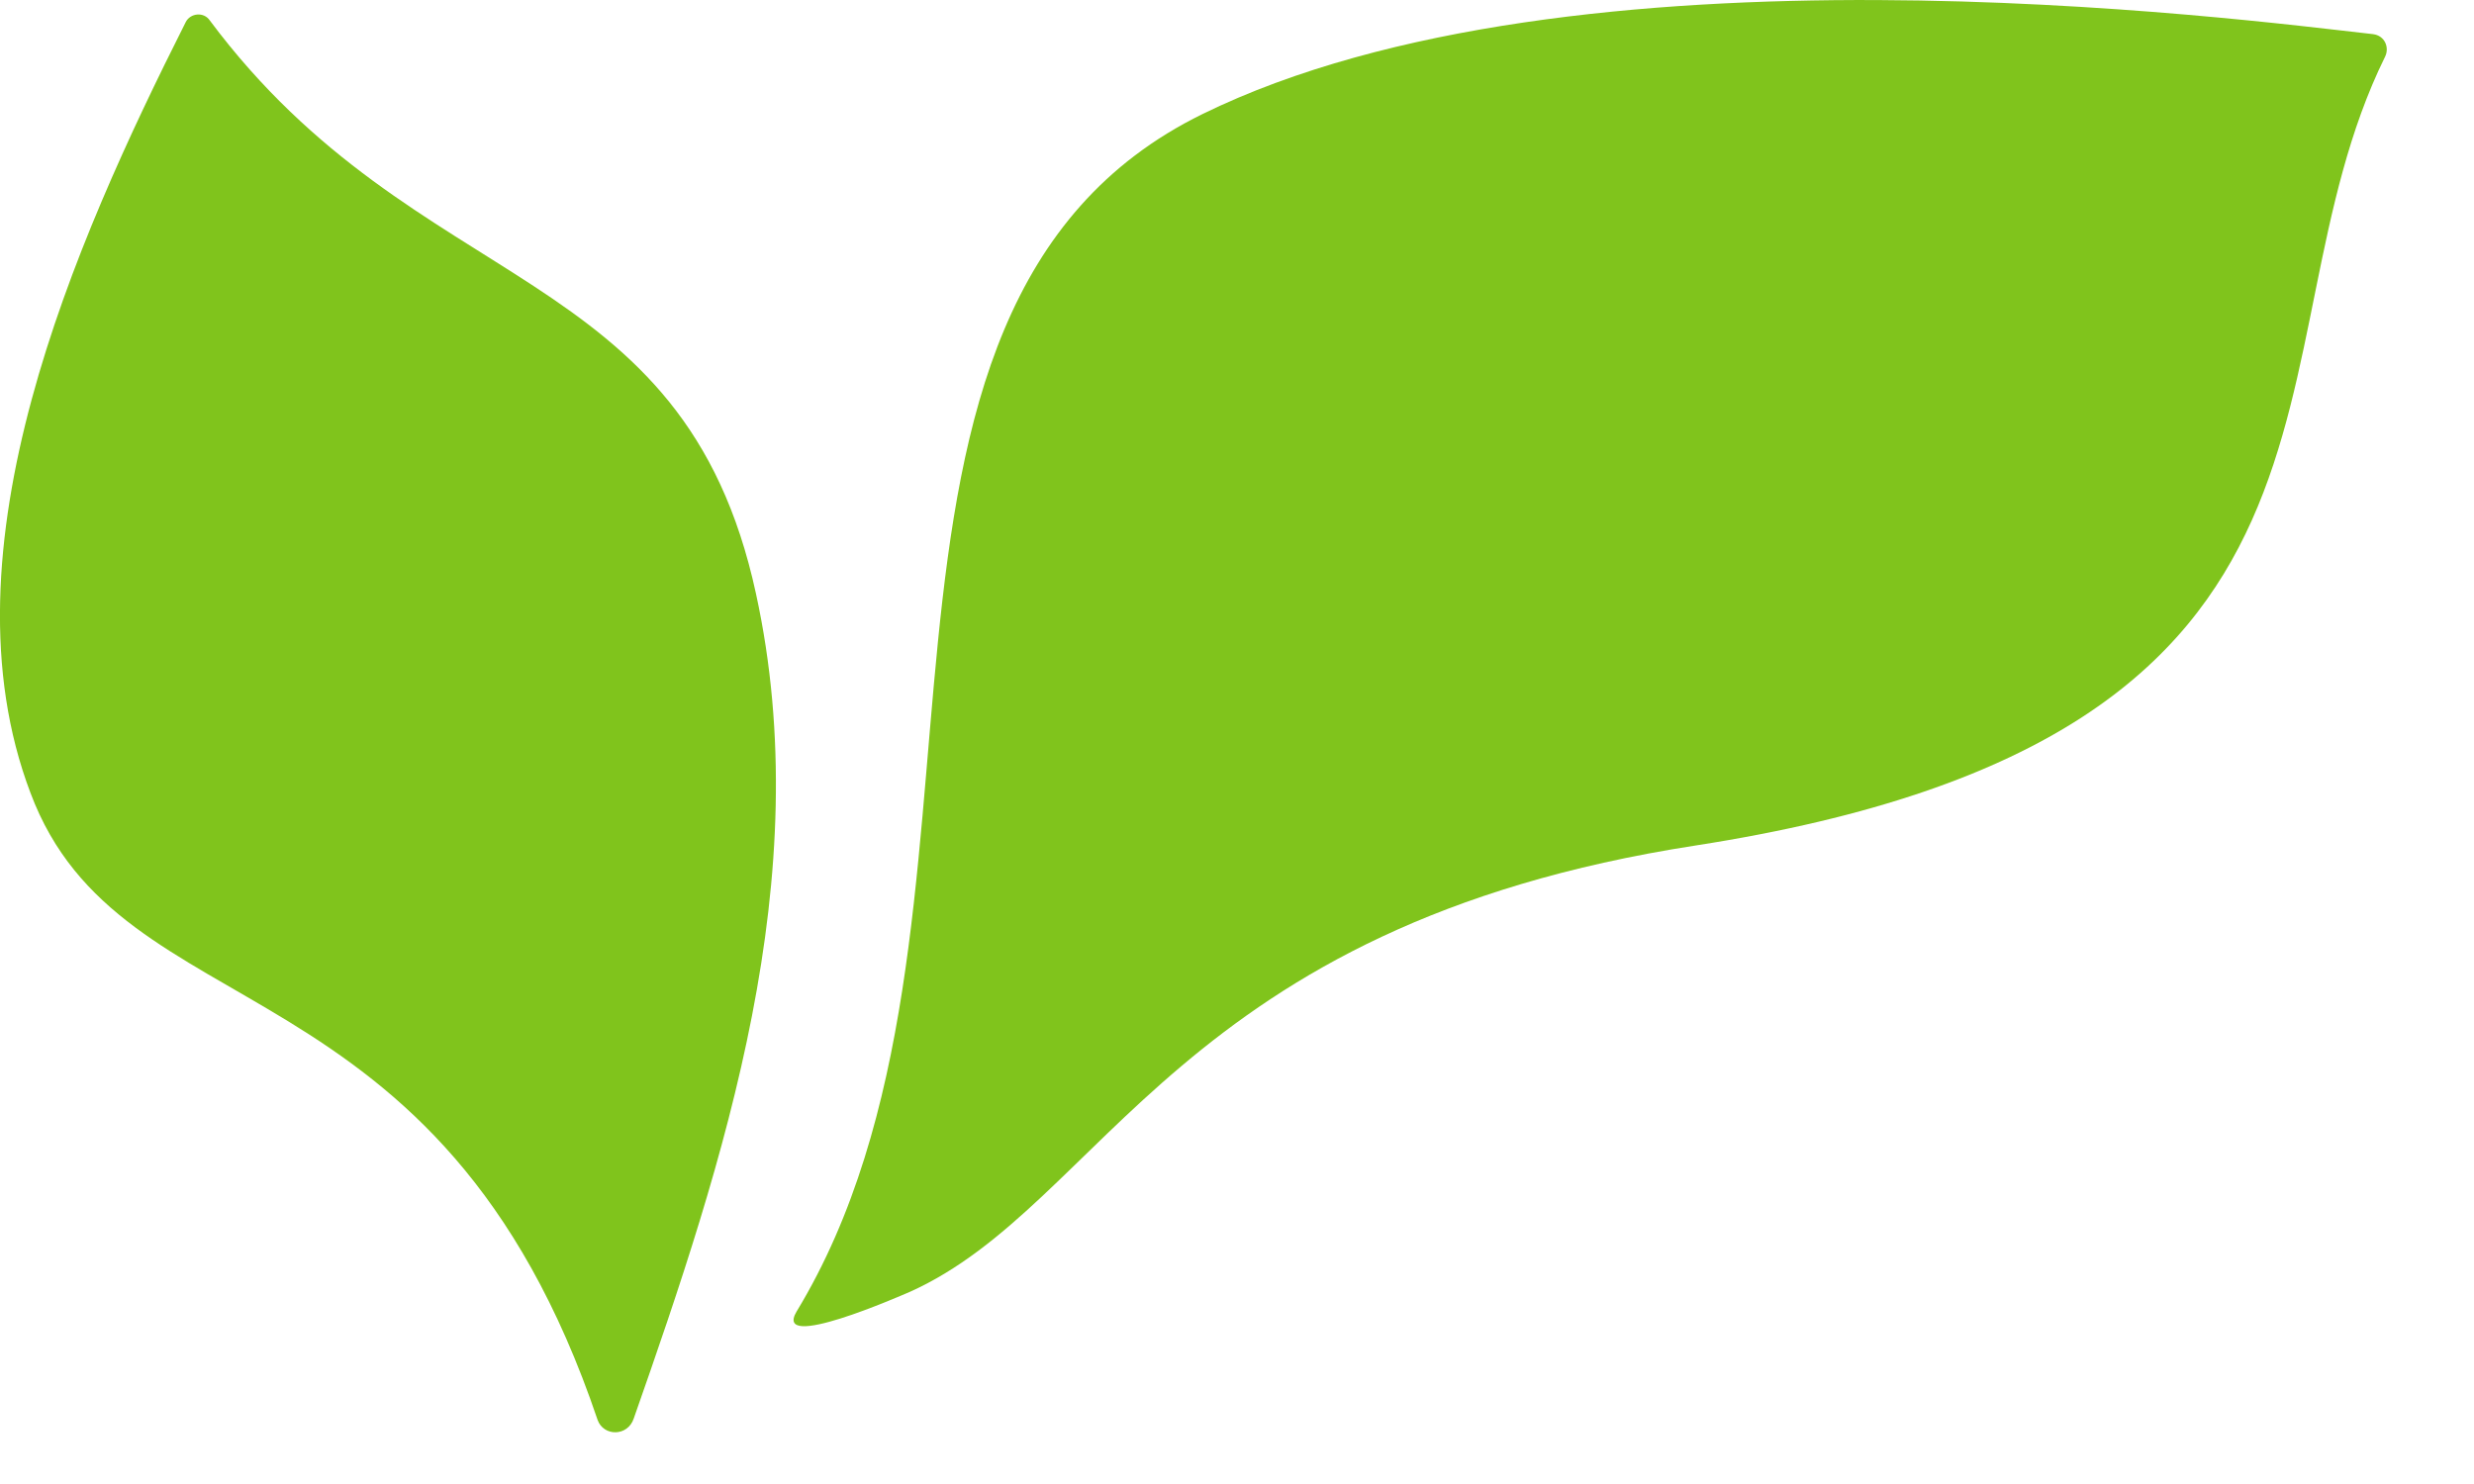 <svg width="25" height="15" viewBox="0 0 25 15" fill="none" xmlns="http://www.w3.org/2000/svg">
<path d="M17.135 8.546C24.299 7.433 22.638 3.546 24.101 0.574C24.147 0.482 24.101 0.36 23.979 0.345C22.622 0.193 15.916 -0.691 12.151 1.153C8.142 3.119 10.398 9.384 8.05 13.256C7.806 13.667 9.087 13.103 9.194 13.058C11.16 12.174 11.907 9.354 17.135 8.546Z" fill="#80C41C"/>
<path d="M7.639 6C6.907 2.616 4.225 3.028 2.121 0.208C2.06 0.116 1.923 0.132 1.877 0.223C0.749 2.464 -0.623 5.558 0.307 8.012C1.222 10.466 4.438 9.613 6.039 14.353C6.1 14.521 6.343 14.521 6.404 14.338C7.319 11.732 8.264 8.866 7.639 6Z" fill="#80C41C"/>
</svg>
